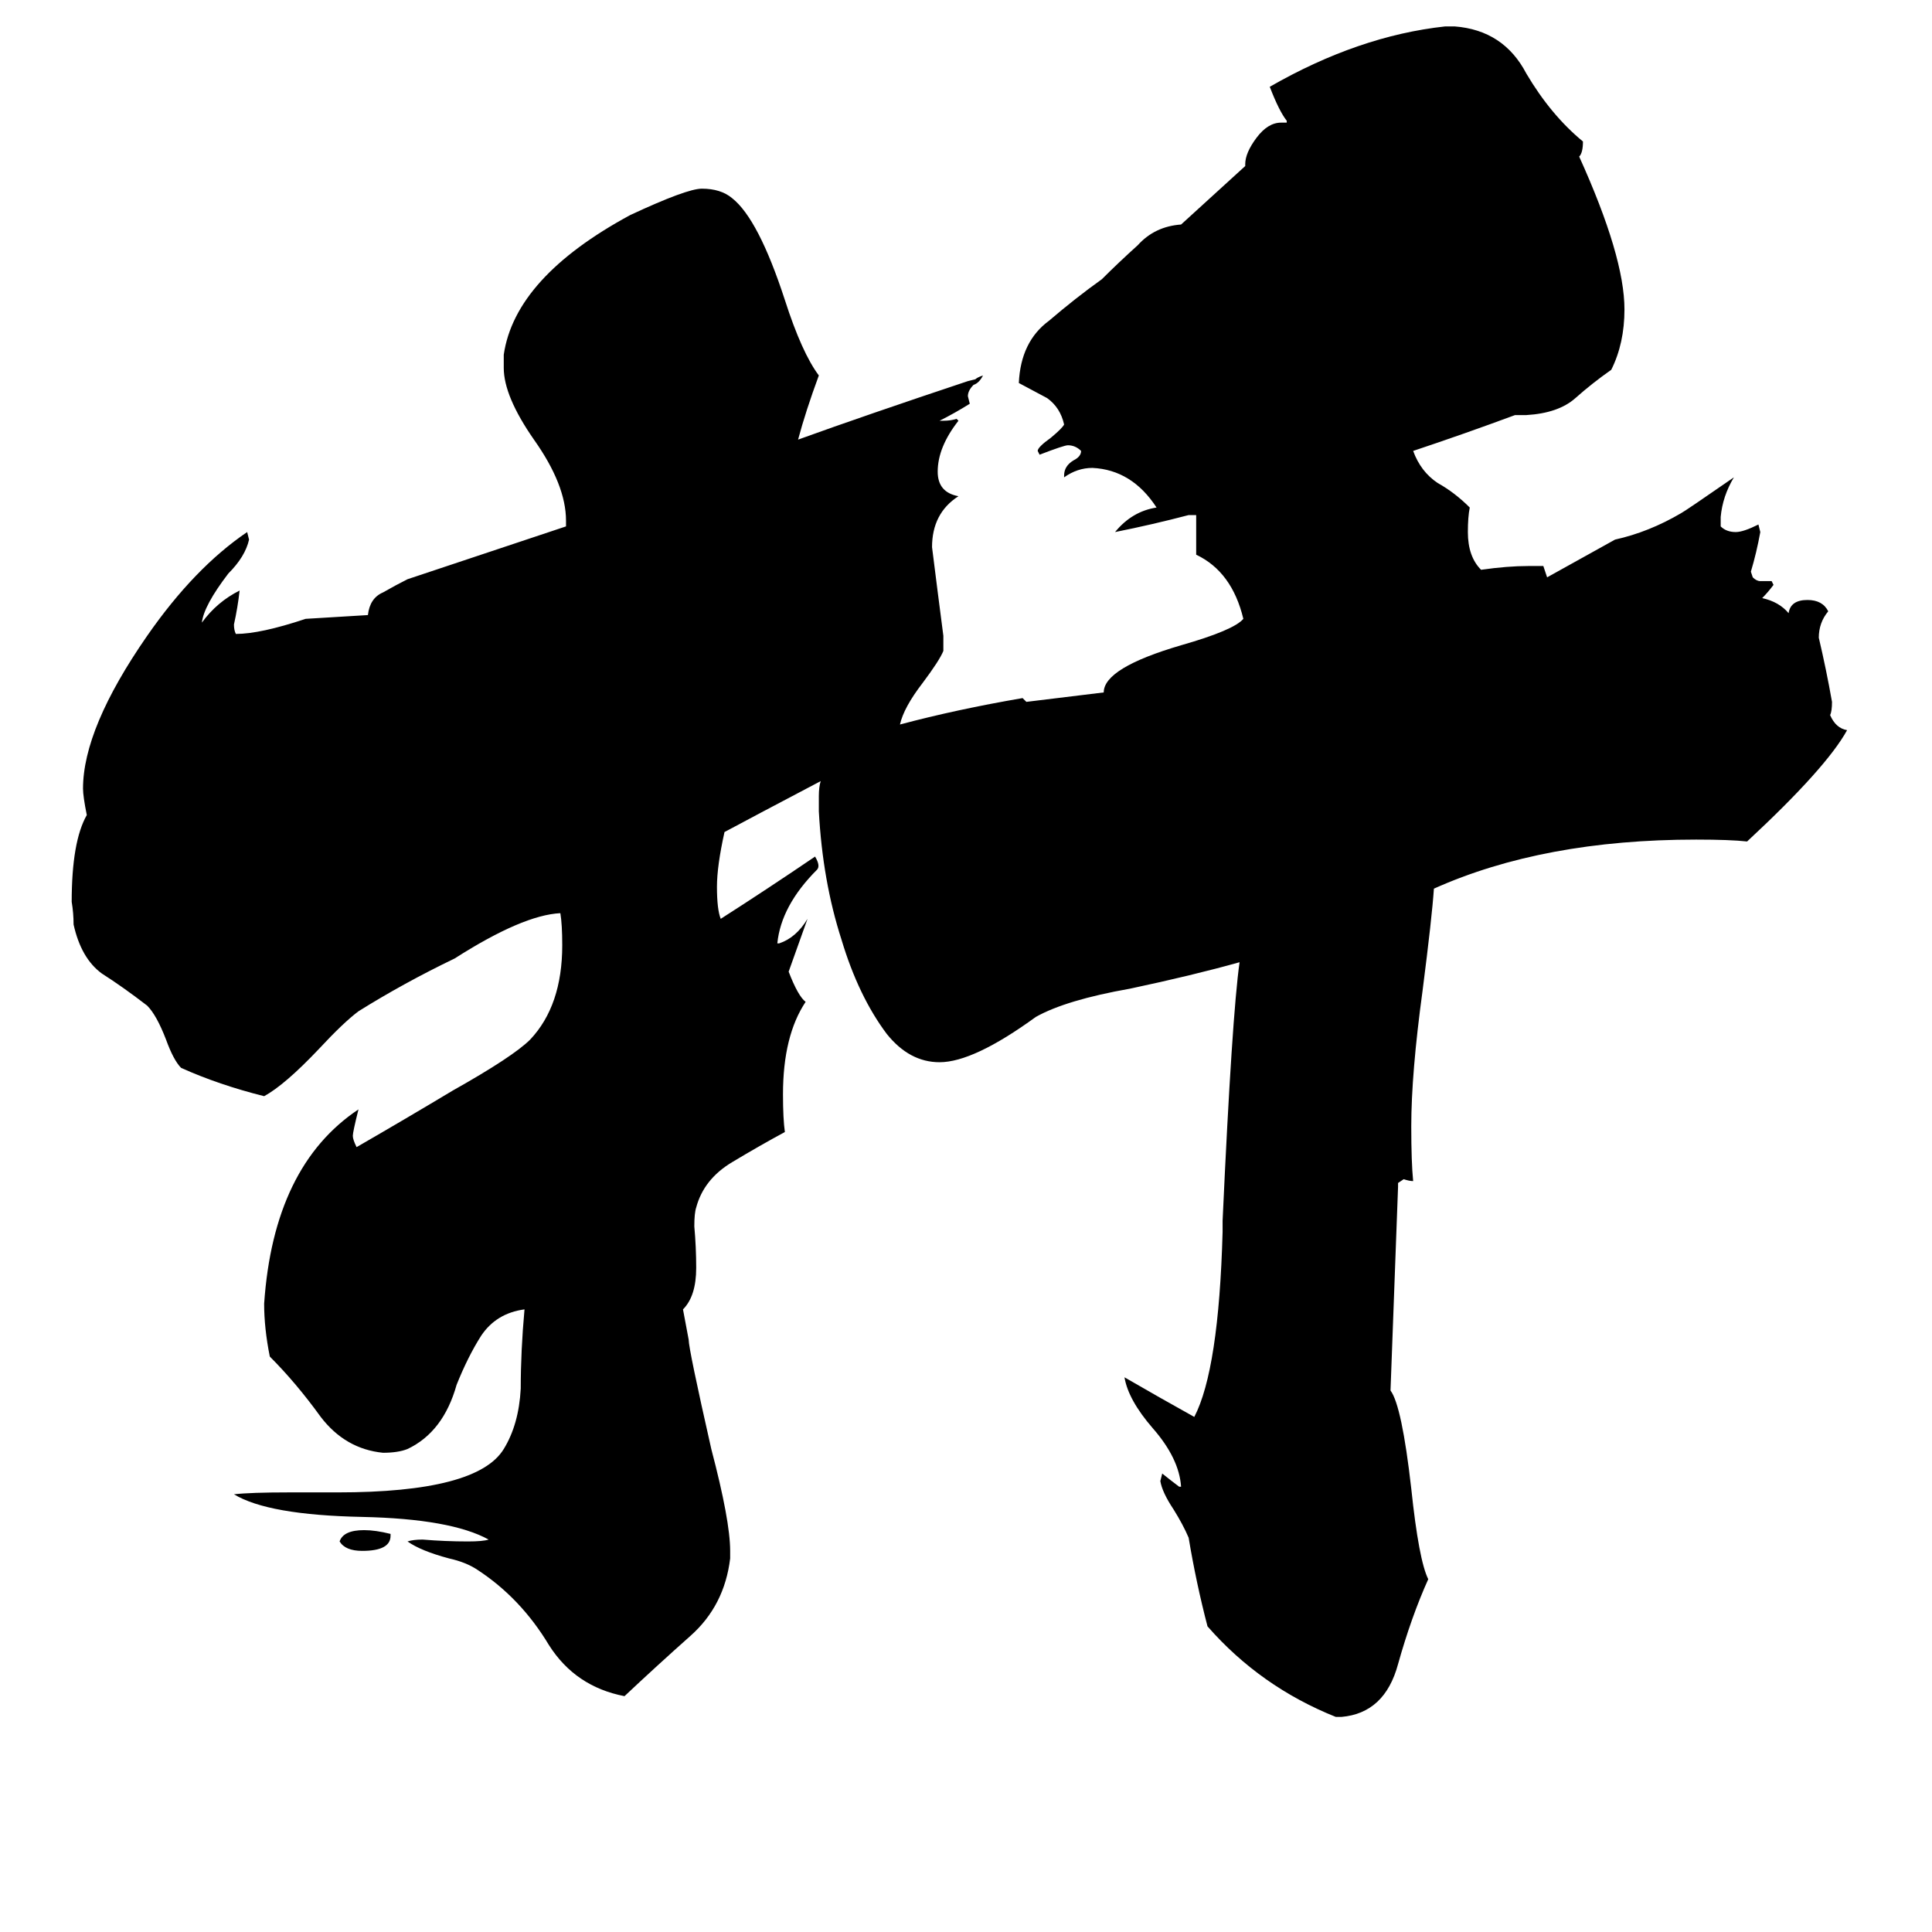 <svg xmlns="http://www.w3.org/2000/svg" viewBox="0 -800 1024 1024">
	<path fill="#000000" d="M207 13V14Q207 22 192 22Q183 22 180 17Q182 11 193 11Q199 11 207 13ZM477 -416Q507 -424 542 -430L544 -428L585 -433Q585 -446 626 -458Q654 -466 659 -472Q653 -497 634 -506V-527H630Q611 -522 591 -518Q600 -529 613 -531Q600 -551 579 -552Q571 -552 564 -547V-548Q564 -553 569 -556Q573 -558 573 -561Q570 -564 566 -564Q564 -564 551 -559L550 -561Q550 -563 557 -568Q563 -573 564 -575Q562 -584 555 -589Q553 -590 540 -597Q541 -619 556 -630Q570 -642 584 -652Q593 -661 603 -670Q612 -680 626 -681L660 -712V-713Q660 -719 666 -727Q672 -735 679 -735H682V-736Q678 -741 673 -754Q720 -781 766 -786H771Q797 -784 809 -761Q822 -739 839 -725Q839 -719 837 -717Q861 -664 861 -636Q861 -618 854 -604Q844 -597 835 -589Q826 -581 809 -580H803Q776 -570 749 -561Q753 -550 762 -544Q771 -539 779 -531Q778 -526 778 -518Q778 -505 785 -498Q799 -500 810 -500H818Q819 -497 820 -494L856 -514Q874 -518 891 -528Q893 -529 919 -547Q913 -537 912 -526V-521Q915 -518 920 -518Q924 -518 932 -522L933 -518Q931 -507 928 -497L929 -494Q931 -492 933 -492H939L940 -490Q937 -486 934 -483Q943 -481 948 -475Q949 -482 958 -482Q966 -482 969 -476Q964 -470 964 -462Q968 -445 971 -428Q971 -423 970 -421Q973 -414 979 -413Q968 -393 926 -354Q917 -355 899 -355Q818 -355 760 -329Q759 -314 754 -275Q748 -231 748 -203Q748 -184 749 -174Q747 -174 744 -175L741 -173V-171L737 -63Q743 -55 748 -11Q752 27 757 37Q748 57 741 82Q734 108 711 110H708Q668 94 640 62Q634 39 630 15Q627 8 622 0Q616 -9 615 -15L616 -19Q621 -15 625 -12H626Q625 -27 611 -43Q598 -58 596 -70Q615 -59 633 -49Q646 -74 648 -147V-153Q653 -262 657 -290Q632 -283 599 -276Q565 -270 549 -261Q516 -237 498 -237Q482 -237 470 -252Q455 -272 446 -302Q436 -333 434 -370V-378Q434 -383 435 -386Q397 -366 384 -359Q380 -341 380 -330Q380 -318 382 -313Q407 -329 432 -346Q435 -341 433 -339Q414 -320 412 -300H413Q422 -303 428 -313Q423 -299 418 -285Q423 -272 427 -269Q415 -251 415 -220Q415 -207 416 -200Q403 -193 388 -184Q373 -175 369 -160Q368 -157 368 -150Q369 -139 369 -128Q369 -113 362 -106L365 -90Q365 -85 377 -32Q387 6 387 22V26Q384 51 366 67Q348 83 331 99Q305 94 291 72Q276 47 253 32Q247 28 238 26Q223 22 216 17Q219 16 224 16Q236 17 248 17Q256 17 259 16Q239 5 192 4Q142 3 124 -8Q133 -9 153 -9H179Q253 -9 267 -32Q275 -45 276 -64Q276 -84 278 -106Q263 -104 255 -92Q248 -81 242 -66Q235 -41 216 -32Q211 -30 203 -30Q183 -32 170 -49Q157 -67 143 -81Q140 -96 140 -109Q145 -182 190 -212Q187 -200 187 -198Q187 -196 189 -192Q215 -207 240 -222Q272 -240 281 -249Q298 -267 298 -299Q298 -310 297 -316Q277 -315 241 -292Q214 -279 190 -264Q182 -258 169 -244Q151 -225 140 -219Q116 -225 96 -234Q92 -238 88 -249Q83 -262 78 -267Q65 -277 54 -284Q43 -292 39 -310Q39 -316 38 -322Q38 -354 46 -368Q44 -378 44 -382Q44 -414 78 -463Q103 -499 131 -518L132 -514Q130 -505 121 -496Q108 -479 107 -470Q115 -481 127 -487Q126 -478 124 -469Q124 -466 125 -464Q138 -464 162 -472L195 -474Q196 -483 203 -486Q210 -490 216 -493Q258 -507 300 -521V-524Q300 -543 283 -567Q267 -590 267 -605V-612Q273 -653 334 -686Q364 -700 372 -700Q382 -700 388 -695Q402 -684 416 -641Q425 -613 434 -601Q427 -582 423 -567Q459 -580 513 -598L517 -599Q518 -600 521 -601Q519 -597 516 -596Q513 -593 513 -590L514 -586Q506 -581 498 -577H500Q504 -577 507 -578L508 -577Q497 -563 497 -550Q497 -539 508 -537Q494 -528 494 -510Q497 -486 500 -463V-455Q498 -450 489 -438Q479 -425 477 -416Z"/>
</svg>